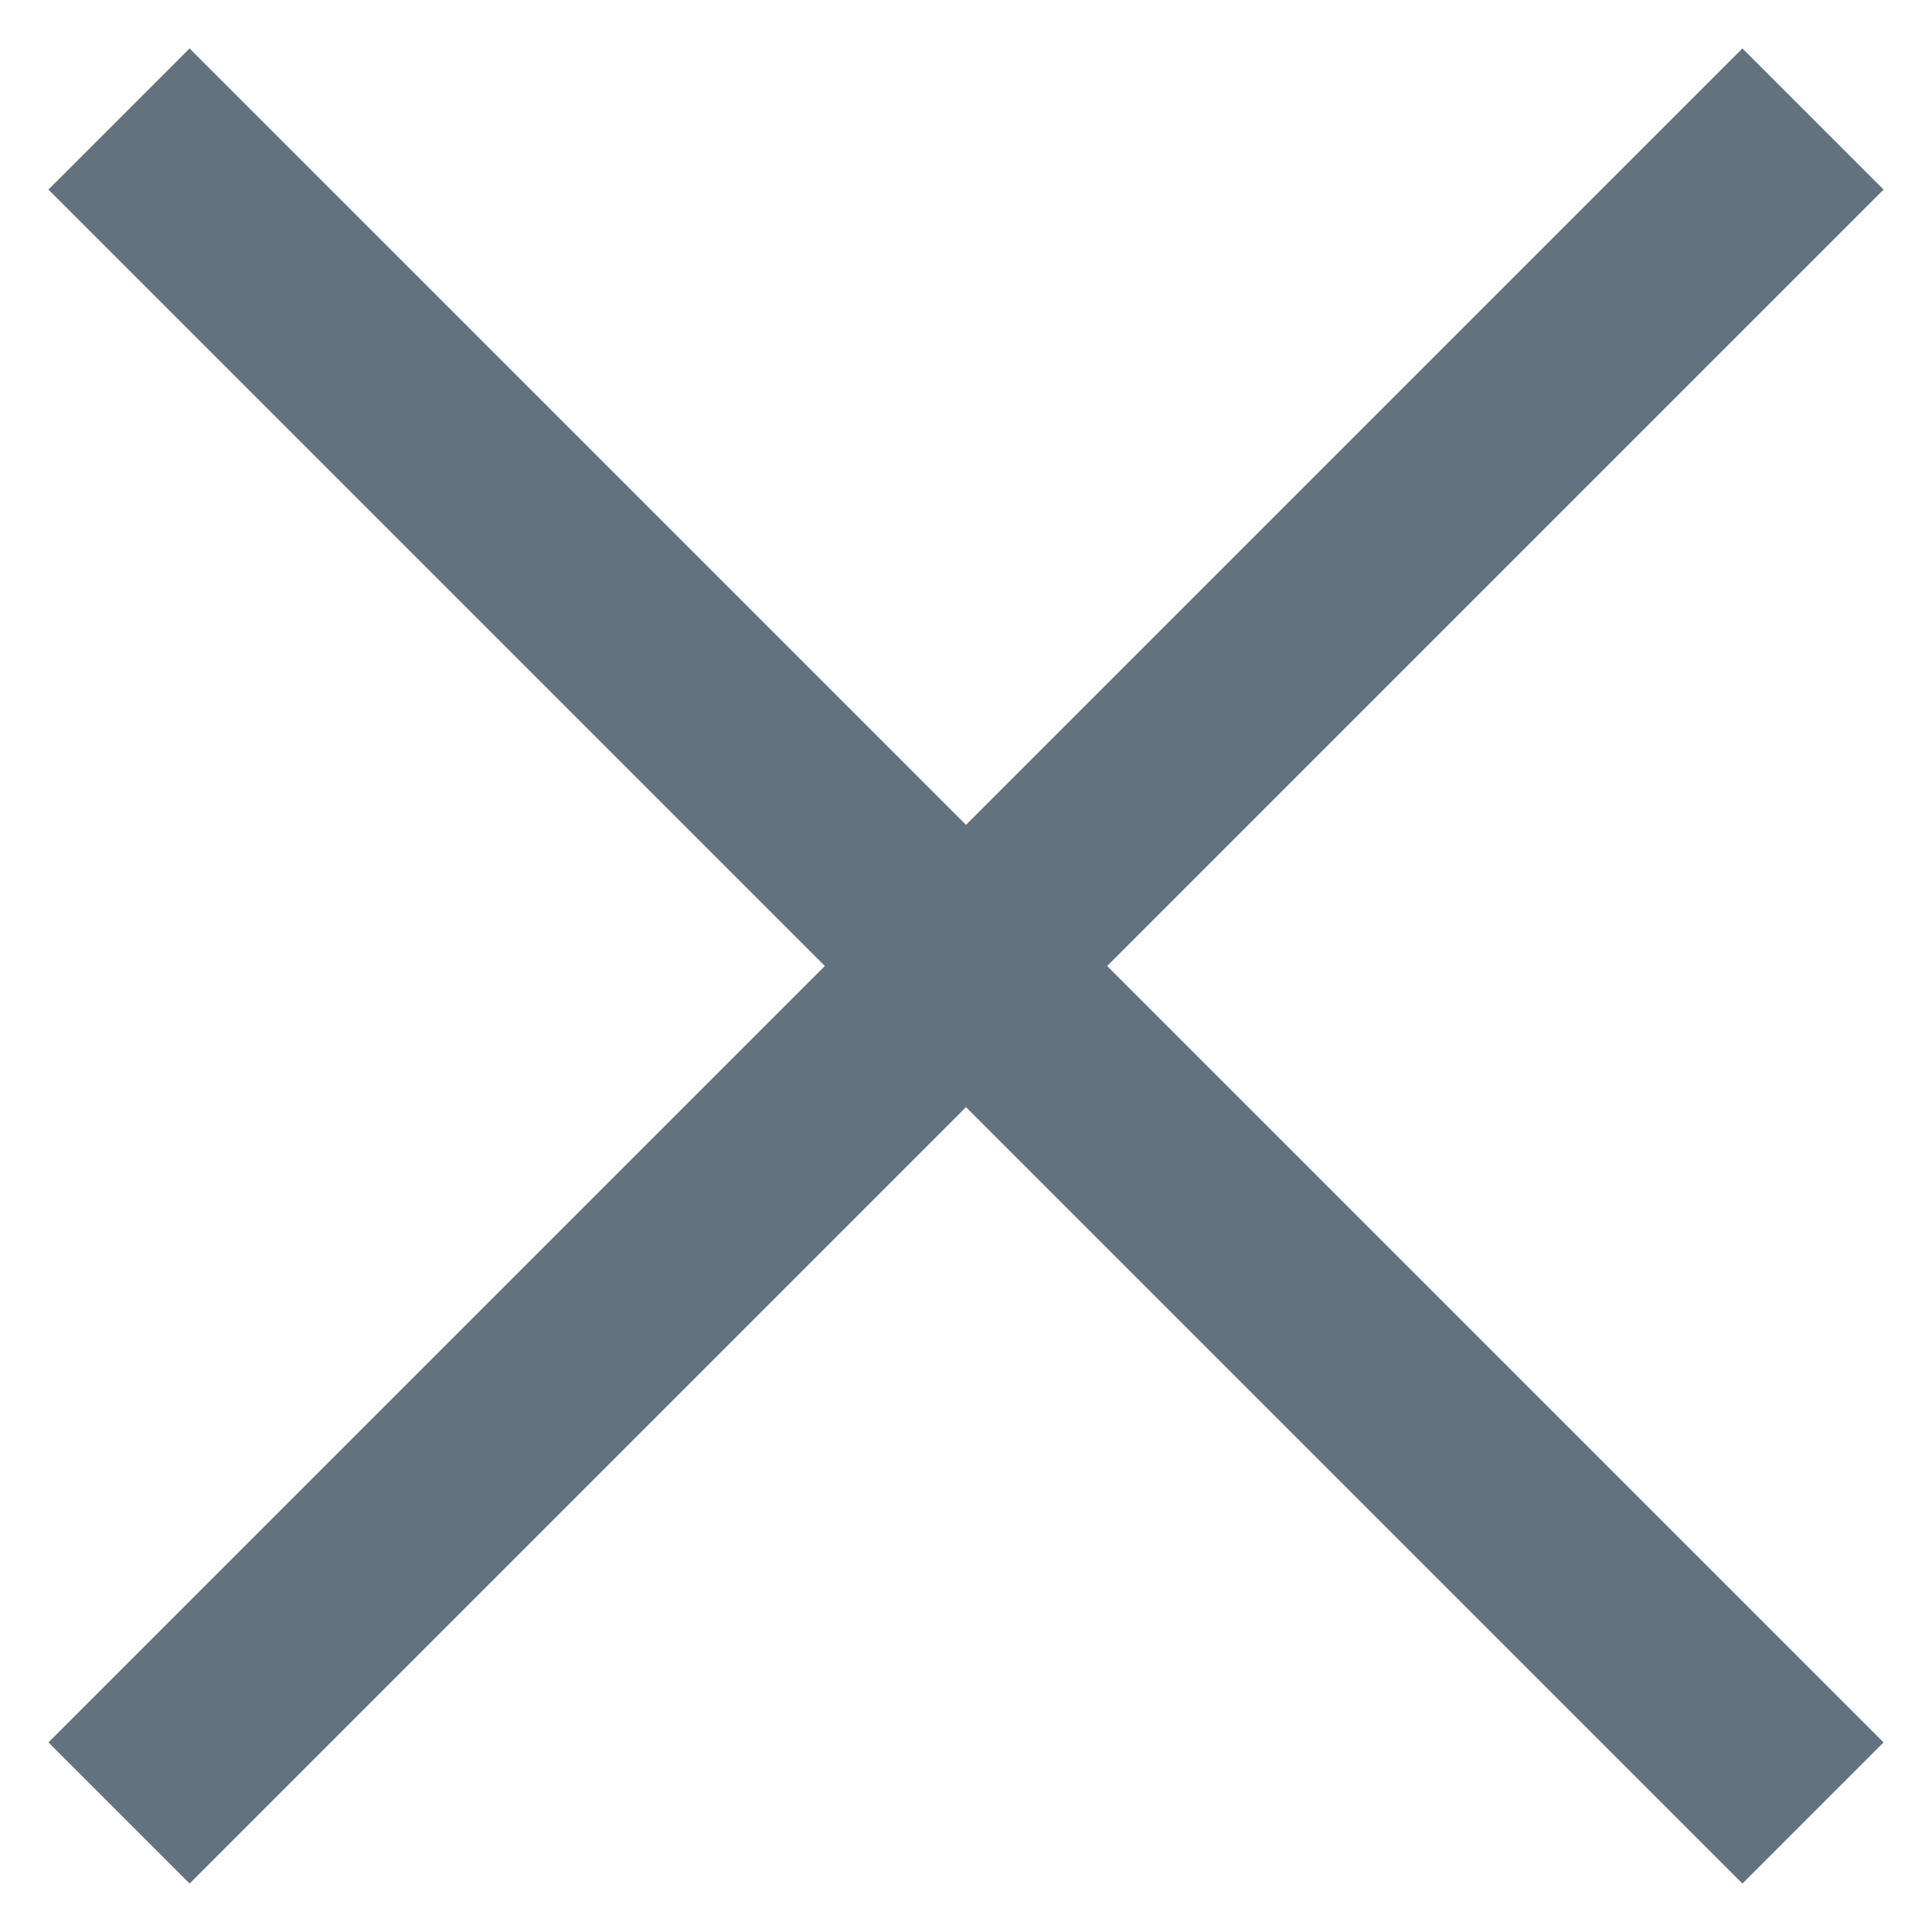 <svg width="15" height="15" xmlns="http://www.w3.org/2000/svg"><path d="M7.5 6.404L1.472.376.376 1.472 6.404 7.5.376 13.528l1.096 1.096L7.5 8.596l6.028 6.028 1.096-1.096L8.596 7.5l6.028-6.028L13.528.376 7.5 6.404z" fill="#637280" fill-rule="evenodd"/></svg>